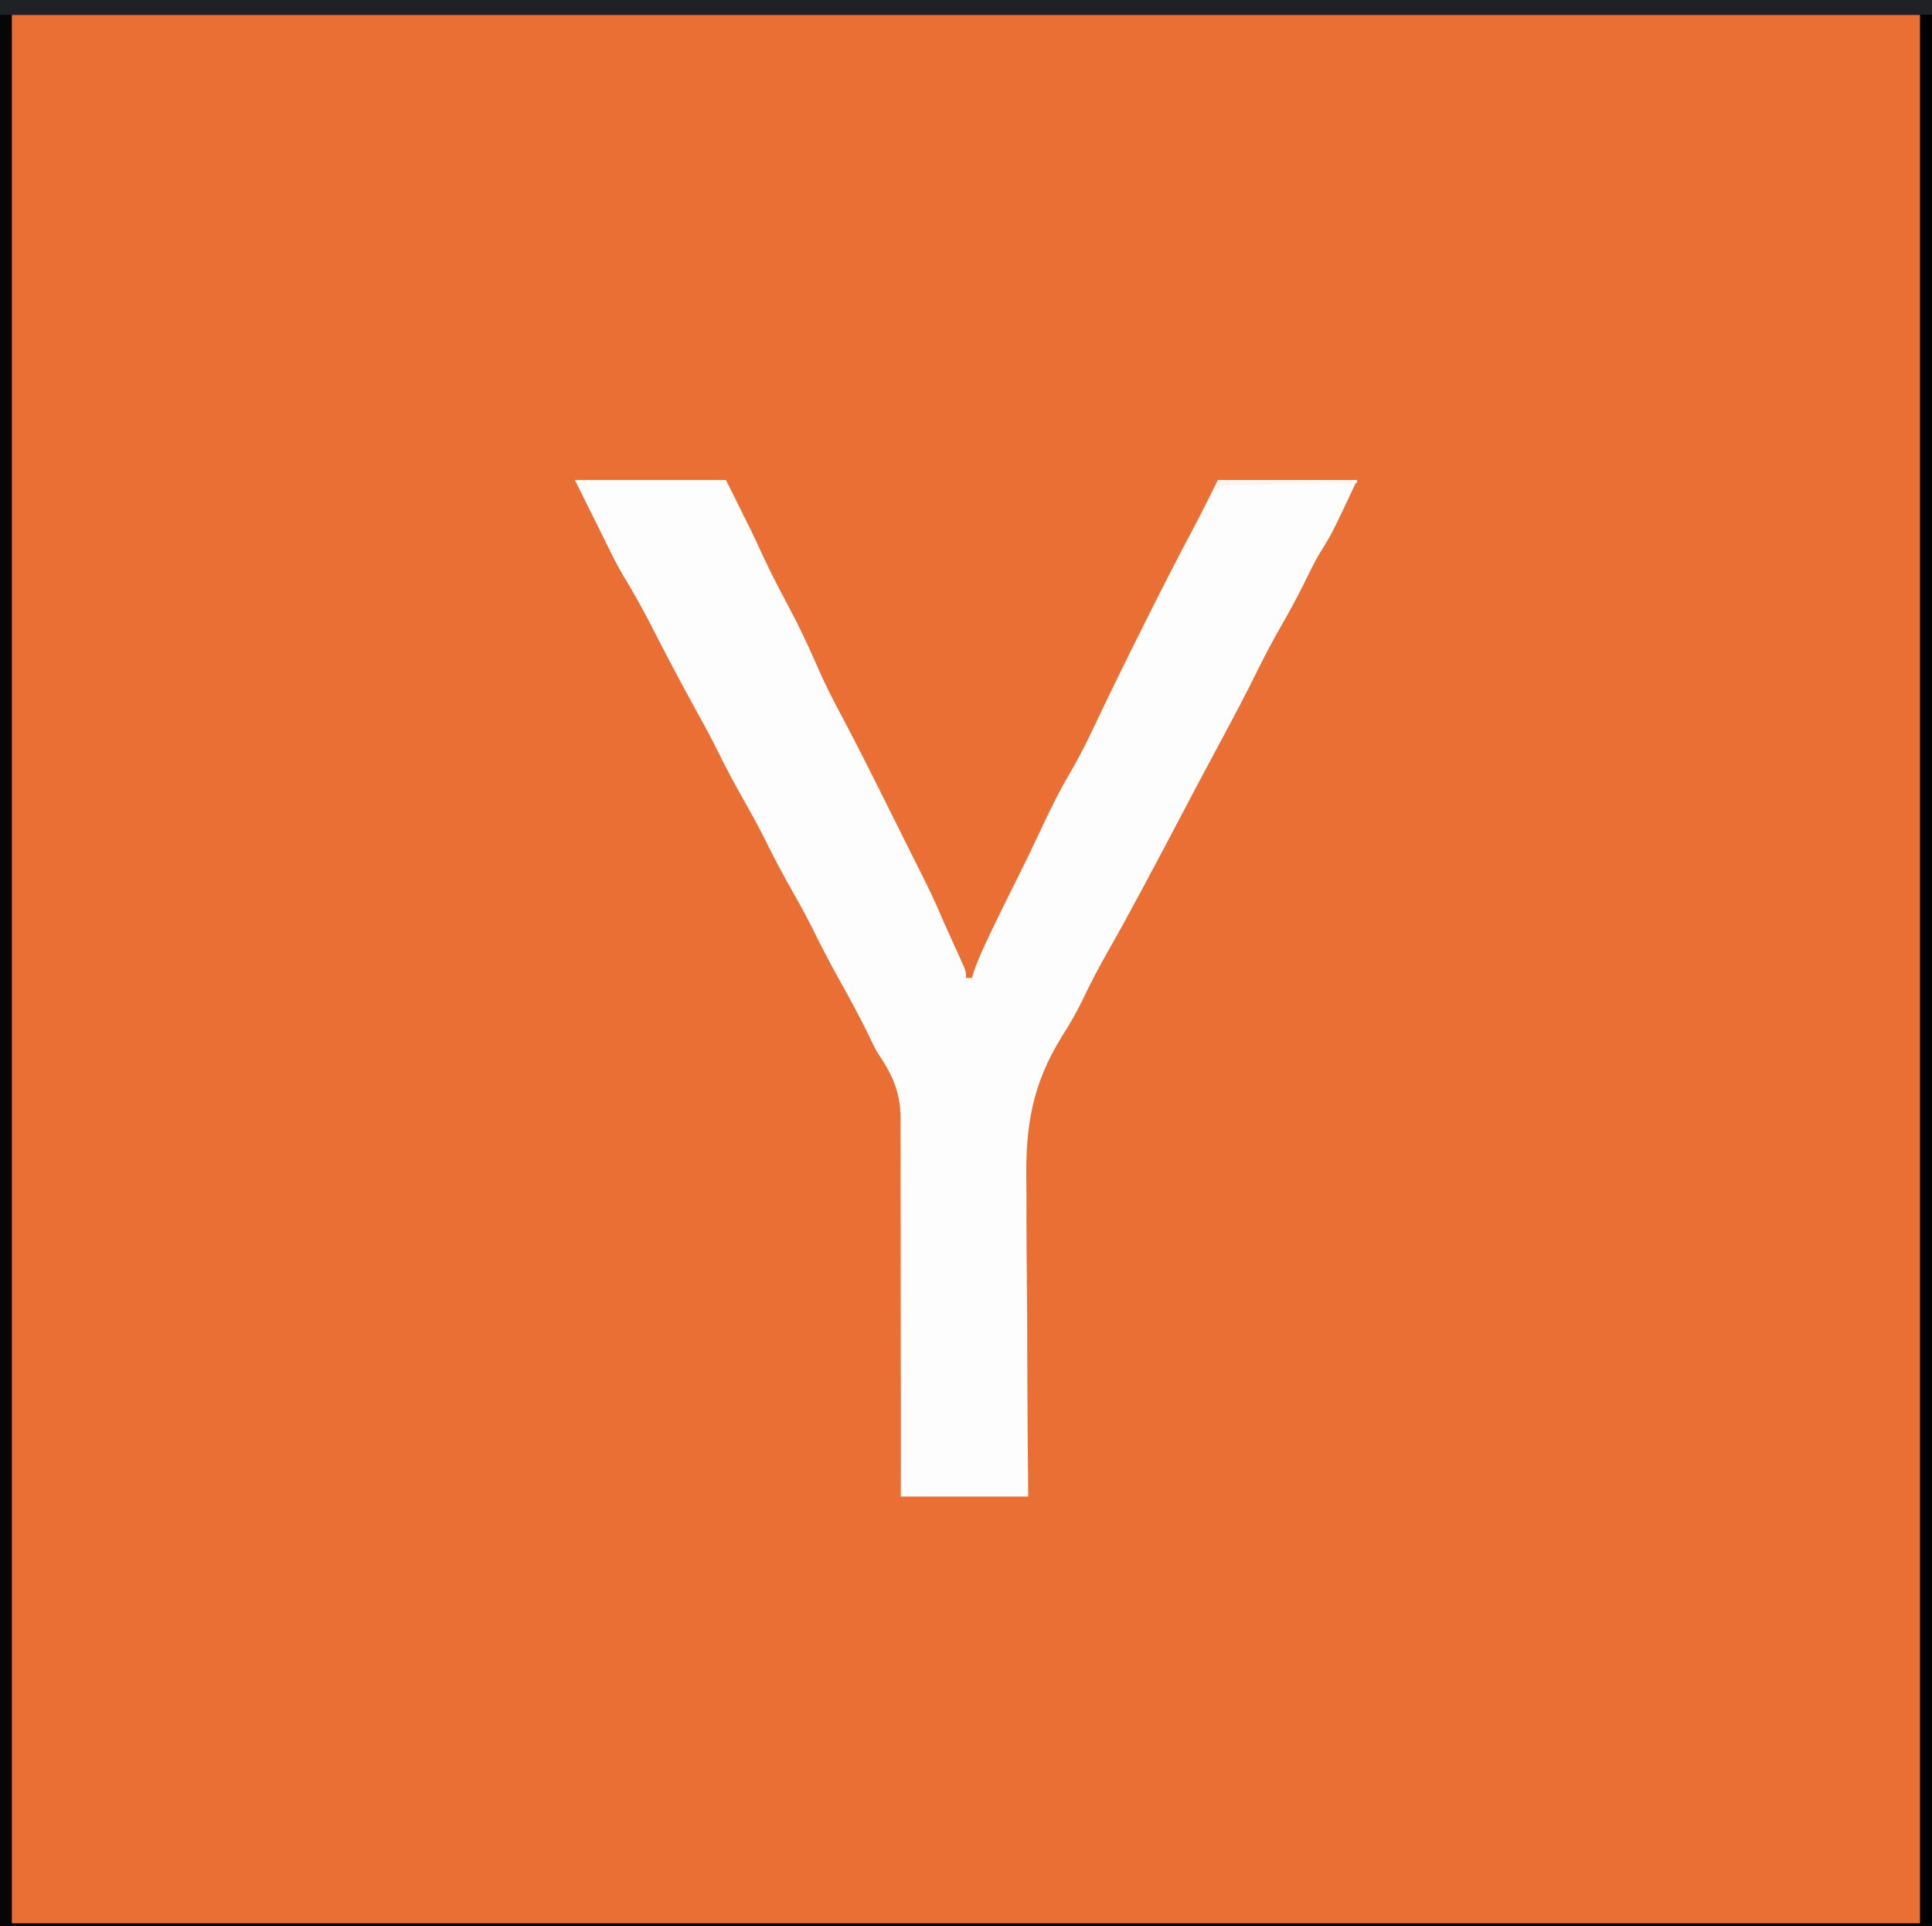 <?xml version="1.0" encoding="UTF-8"?>
<svg version="1.1" xmlns="http://www.w3.org/2000/svg" width="652" height="650">
<rect width="100%" height="100%" fill="#808080" stroke="none"/>
<path d="M0 0 C215.16 0 430.32 0 652 0 C652 214.5 652 429 652 650 C436.84 650 221.68 650 0 650 C0 435.5 0 221 0 0 Z " fill="#E96F34" transform="translate(0,0)"/>
<path d="M0 0 C16.83 0 33.66 0 51 0 C59.87 17.741 59.87 17.741 62.875 24.312 C65.724 30.465 68.796 36.463 72 42.438 C75.625 49.205 78.868 56.046 81.902 63.096 C84.242 68.461 86.841 73.63 89.609 78.785 C94.995 88.918 100.139 99.164 105.25 109.438 C106.117 111.177 106.984 112.915 107.852 114.654 C109.504 117.966 111.154 121.28 112.803 124.593 C114.141 127.281 115.484 129.965 116.838 132.645 C119.394 137.712 121.82 142.762 124 148 C124.677 149.519 125.358 151.036 126.043 152.551 C126.394 153.331 126.746 154.112 127.107 154.916 C127.837 156.534 128.569 158.151 129.303 159.768 C129.65 160.542 129.998 161.316 130.355 162.113 C130.672 162.812 130.988 163.511 131.313 164.232 C132 166 132 166 132 168 C132.66 168 133.32 168 134 168 C134.245 167.193 134.49 166.386 134.742 165.555 C136.262 161.26 138.154 157.228 140.125 153.125 C140.525 152.286 140.926 151.446 141.338 150.582 C144.128 144.755 146.992 138.969 149.909 133.206 C152.257 128.546 154.497 123.842 156.713 119.117 C159.908 112.31 163.112 105.603 166.938 99.125 C170.213 93.545 173.056 87.852 175.812 82 C180.915 71.175 186.208 60.452 191.562 49.75 C191.978 48.92 192.393 48.09 192.821 47.234 C198.065 36.76 203.357 26.316 208.895 15.992 C211.682 10.706 214.327 5.345 217 0 C232.51 0 248.02 0 264 0 C255.424 18.223 255.424 18.223 251.484 24.504 C249.383 28.037 247.619 31.72 245.814 35.411 C243.552 39.994 241.1 44.44 238.562 48.875 C235.702 53.89 232.976 58.938 230.438 64.125 C226.518 72.119 222.326 79.964 218.125 87.812 C217.772 88.472 217.419 89.131 217.056 89.811 C215.655 92.428 214.254 95.045 212.852 97.662 C210.19 102.637 207.556 107.627 204.938 112.625 C200.806 120.498 196.631 128.347 192.438 136.188 C192.112 136.796 191.786 137.405 191.451 138.033 C187.731 144.983 183.97 151.904 180.062 158.75 C176.983 164.147 174.092 169.604 171.44 175.225 C169.396 179.472 167.123 183.438 164.572 187.402 C154.151 204.107 151.978 218.368 152.379 237.897 C152.439 241.611 152.418 245.325 152.407 249.039 C152.397 256.027 152.458 263.012 152.546 269.999 C152.643 277.973 152.659 285.946 152.669 293.921 C152.691 310.282 152.822 326.64 153 343 C138.81 343 124.62 343 110 343 C110.01 336.824 110.01 336.824 110.019 330.522 C110.035 316.896 110.013 303.269 109.972 289.643 C109.947 281.384 109.936 273.125 109.955 264.865 C109.972 257.662 109.964 250.459 109.928 243.256 C109.909 239.445 109.902 235.636 109.925 231.826 C109.947 228.23 109.935 224.636 109.898 221.041 C109.887 219.111 109.91 217.181 109.934 215.251 C109.795 206.125 107.065 200.479 102 193 C100.81 190.823 99.761 188.614 98.688 186.375 C95.957 180.815 93.036 175.399 90 170 C86.417 163.625 83.069 157.198 79.848 150.633 C77.283 145.503 74.429 140.53 71.621 135.531 C68.797 130.486 66.165 125.382 63.625 120.188 C61.523 116.064 59.264 112.036 57 108 C54.269 103.13 51.576 98.269 49.125 93.25 C45.925 86.715 42.394 80.37 38.889 73.996 C34.3 65.619 29.889 57.156 25.541 48.652 C22.657 43.046 19.613 37.606 16.331 32.225 C14.608 29.345 13.098 26.389 11.625 23.375 C7.786 15.565 3.892 7.783 0 0 Z " fill="#FEFDFD" transform="translate(194,162)"/>
<path d="M0 0 C215.16 0 430.32 0 652 0 C652 214.5 652 429 652 650 C436.84 650 221.68 650 0 650 C0 435.5 0 221 0 0 Z M4 5 C4 217.52 4 430.04 4 649 C216.52 649 429.04 649 648 649 C648 436.48 648 223.96 648 5 C435.48 5 222.96 5 4 5 Z " fill="#060607" transform="translate(0,0)"/>
<path d="M0 0 C215.16 0 430.32 0 652 0 C652 1.65 652 3.3 652 5 C436.84 5 221.68 5 0 5 C0 3.35 0 1.7 0 0 Z " fill="#202124" transform="translate(0,0)"/>
<path d="M0 0 C1.32 0 2.64 0 4 0 C4 212.52 4 425.04 4 644 C2.68 644 1.36 644 0 644 C0 431.48 0 218.96 0 0 Z " fill="#000000" transform="translate(648,5)"/>
<path d="M0 0 C15.51 0 31.02 0 47 0 C47 0.33 47 0.66 47 1 C46.443 1.008 45.886 1.016 45.312 1.025 C39.521 1.11 33.73 1.21 27.939 1.317 C25.777 1.356 23.615 1.391 21.452 1.422 C18.347 1.467 15.242 1.525 12.137 1.586 C11.168 1.597 10.199 1.609 9.201 1.621 C7.85 1.651 7.85 1.651 6.471 1.681 C5.679 1.694 4.886 1.708 4.069 1.722 C1.694 1.887 1.694 1.887 -1 4 C-0.67 2.68 -0.34 1.36 0 0 Z " fill="#FCF4EF" transform="translate(411,162)"/>
</svg>

